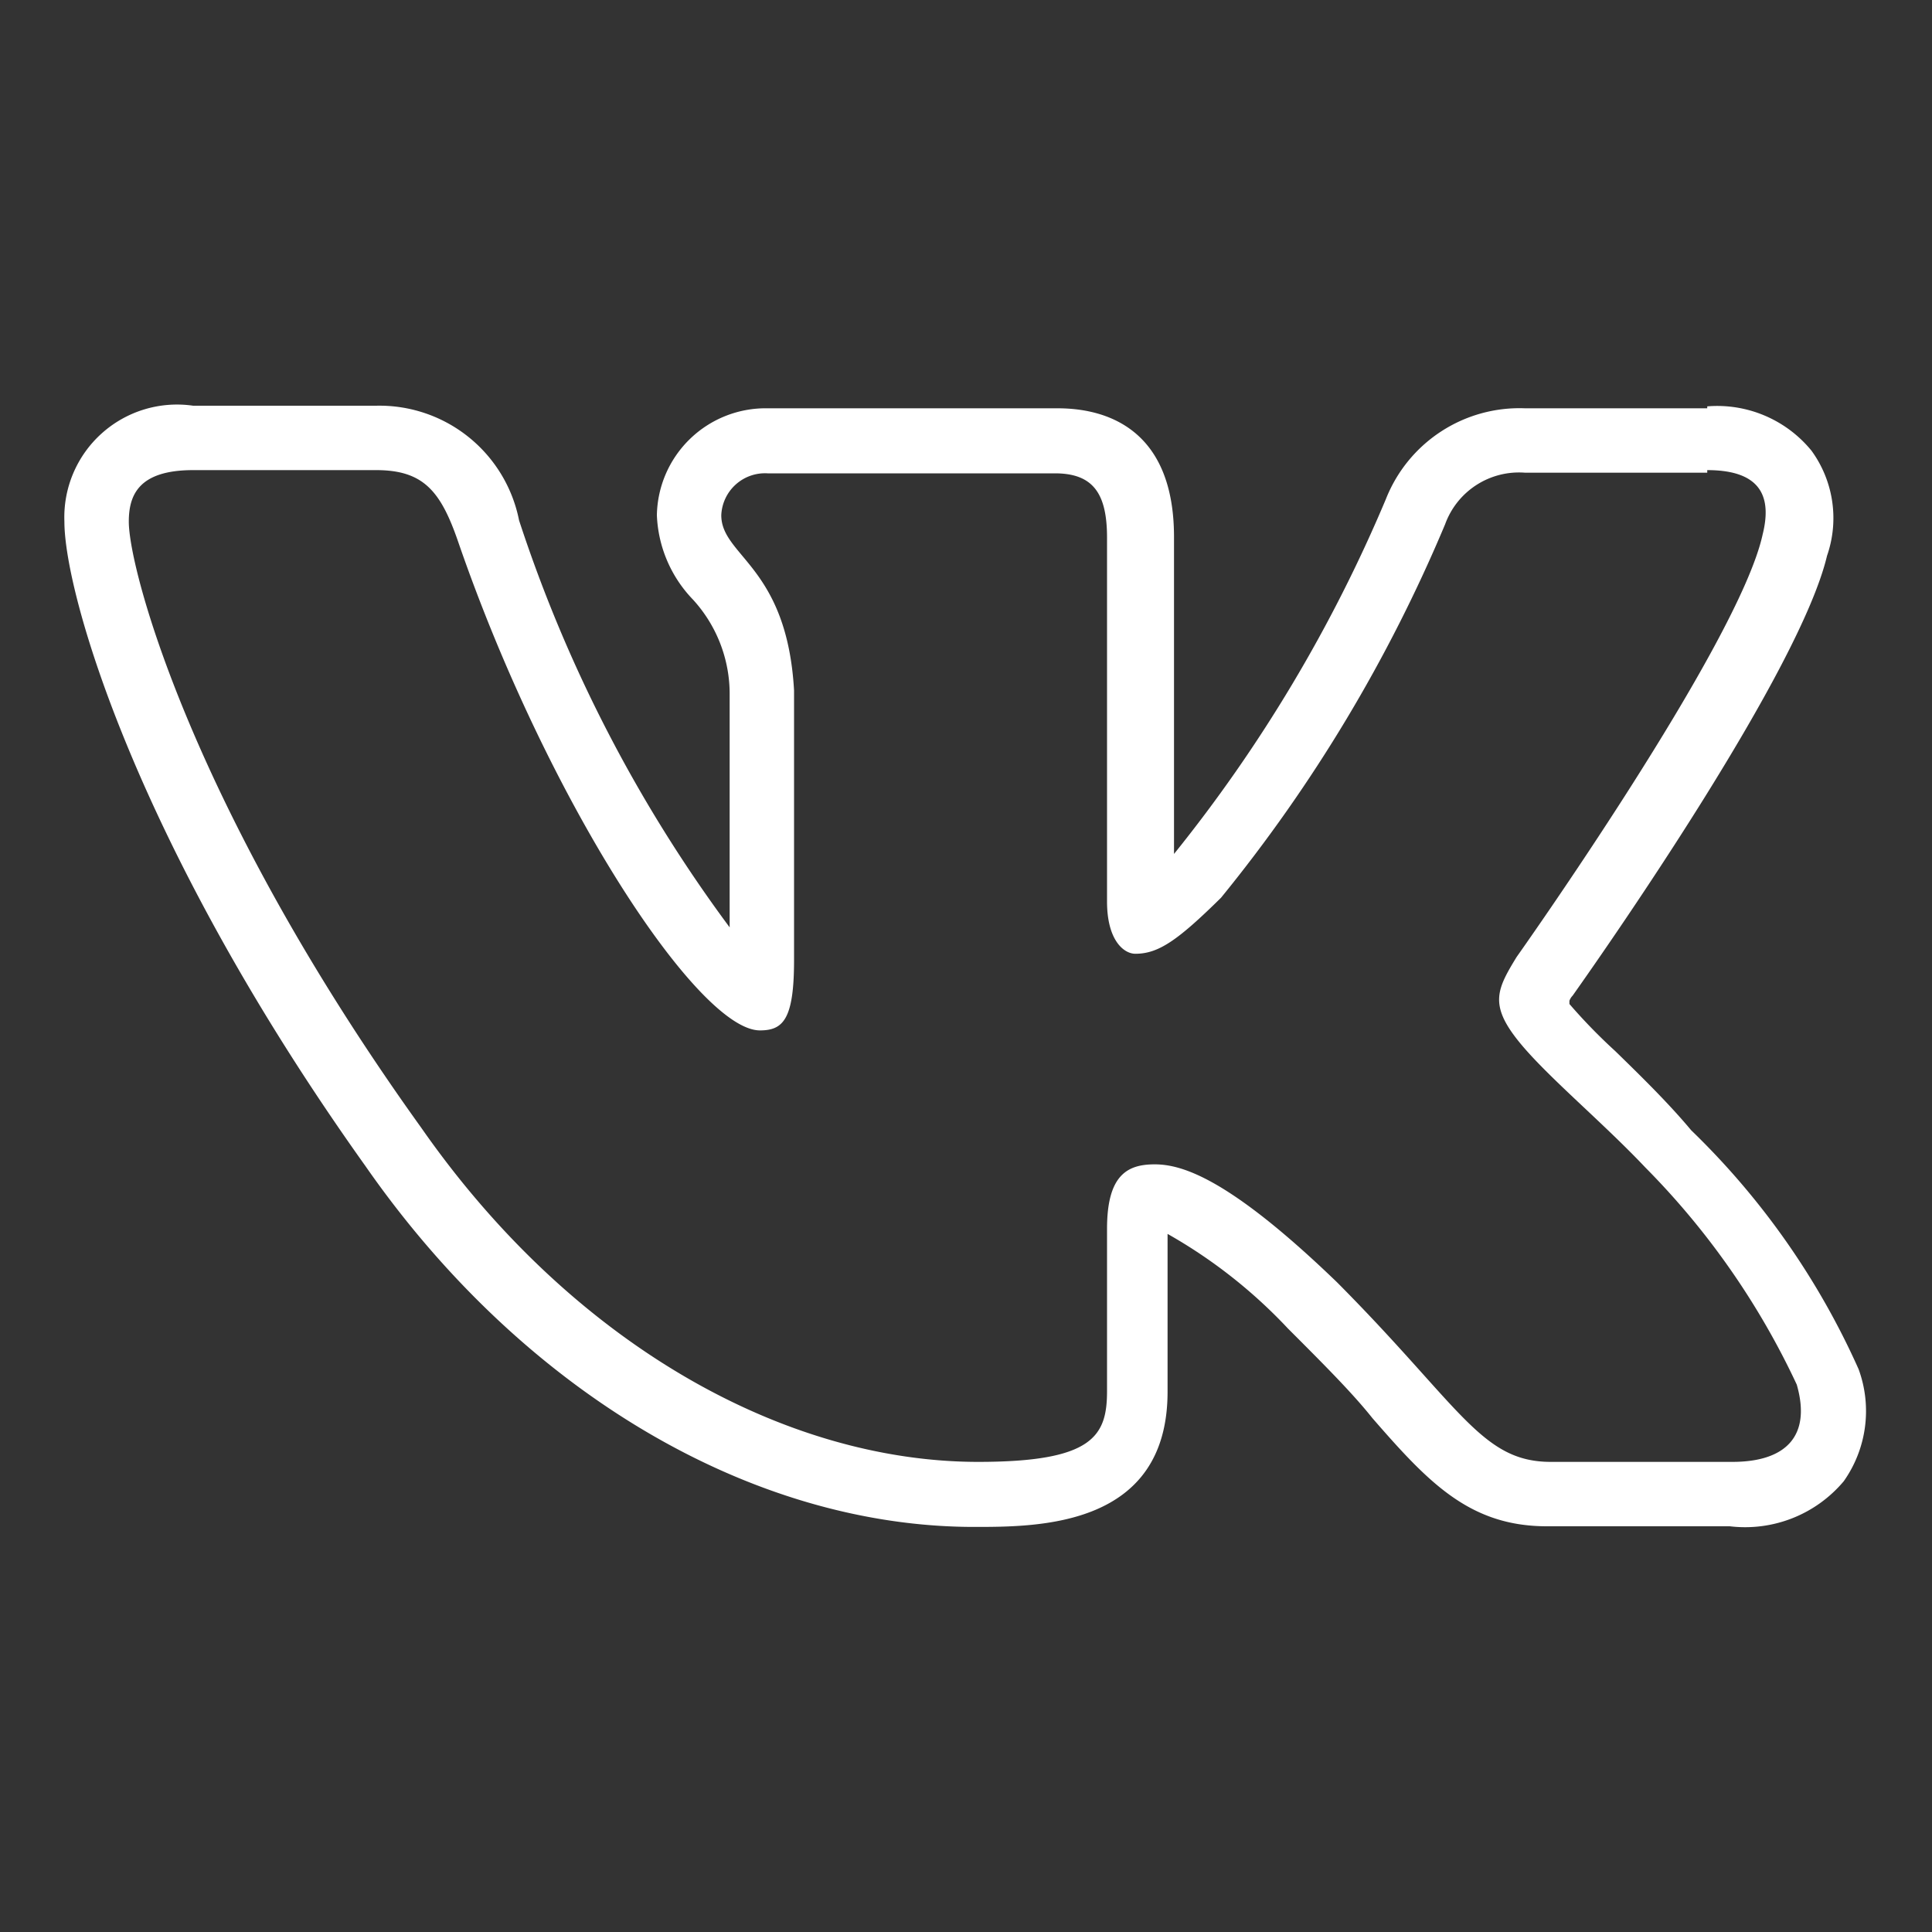 <svg id="Layer_1" data-name="Layer 1" xmlns="http://www.w3.org/2000/svg" viewBox="0 0 30 30">
    <rect x="0" y="0" width="30" height="30" fill="#333333" stroke="none"/>
    <defs>
        <style>
        .cls-1 {
            fill: #fff;
        }
        </style>
    </defs>
    <title>vk</title>
    <path class="cls-1" d="M26.51,7.3c.86,0,1,.44.86,1C27,10,23.55,14.86,23.55,14.86c-.3.49-.42.73,0,1.27s1.3,1.26,2,2A12,12,0,0,1,27.9,21.5c.23.8-.17,1.2-1,1.2H24.08c-1.08,0-1.4-.86-3.32-2.79-1.68-1.62-2.41-1.83-2.83-1.83s-.74.16-.74,1V21.6c0,.7-.22,1.1-2,1.1-3,0-6.3-1.82-8.65-5.19C3,12.58,2,8.85,2,8.1c0-.42.16-.8,1-.8H5.84c.73,0,1,.32,1.27,1.1C8.5,12.44,10.84,16,11.8,16c.36,0,.53-.17.53-1.09V10.72C12.22,8.79,11.2,8.64,11.2,8a.68.68,0,0,1,.72-.65h4.46c.6,0,.81.32.81,1V14c0,.6.26.81.44.81.36,0,.66-.21,1.33-.87a23.66,23.66,0,0,0,3.48-5.8,1.22,1.22,0,0,1,1.24-.8h2.83m0-1H23.68a2.23,2.23,0,0,0-2.16,1.41,23,23,0,0,1-3.29,5.51l0,0V8.34c0-1.84-1.26-2-1.81-2H11.92A1.69,1.69,0,0,0,10.2,8a2,2,0,0,0,.56,1.31,2.17,2.17,0,0,1,.57,1.49V14.4A22.18,22.18,0,0,1,8.06,8.08,2.21,2.21,0,0,0,5.84,6.3H3A1.75,1.75,0,0,0,1,8.1c0,1.13,1.14,5.05,4.67,10,2.44,3.51,6,5.61,9.46,5.61,1,0,3,0,3-2.1V19.16a7.87,7.87,0,0,1,1.87,1.47c.55.55,1,1,1.31,1.39.87,1,1.51,1.68,2.71,1.68h2.84A2,2,0,0,0,28.63,23a1.89,1.89,0,0,0,.23-1.74,11.91,11.91,0,0,0-2.6-3.71c-.35-.42-.79-.85-1.18-1.23a8.62,8.62,0,0,1-.71-.73l0-.05a.22.22,0,0,1,.05-.08c.63-.89,3.53-5.06,3.95-6.83A1.78,1.78,0,0,0,28.13,7a1.89,1.89,0,0,0-1.62-.69Z" />
</svg>